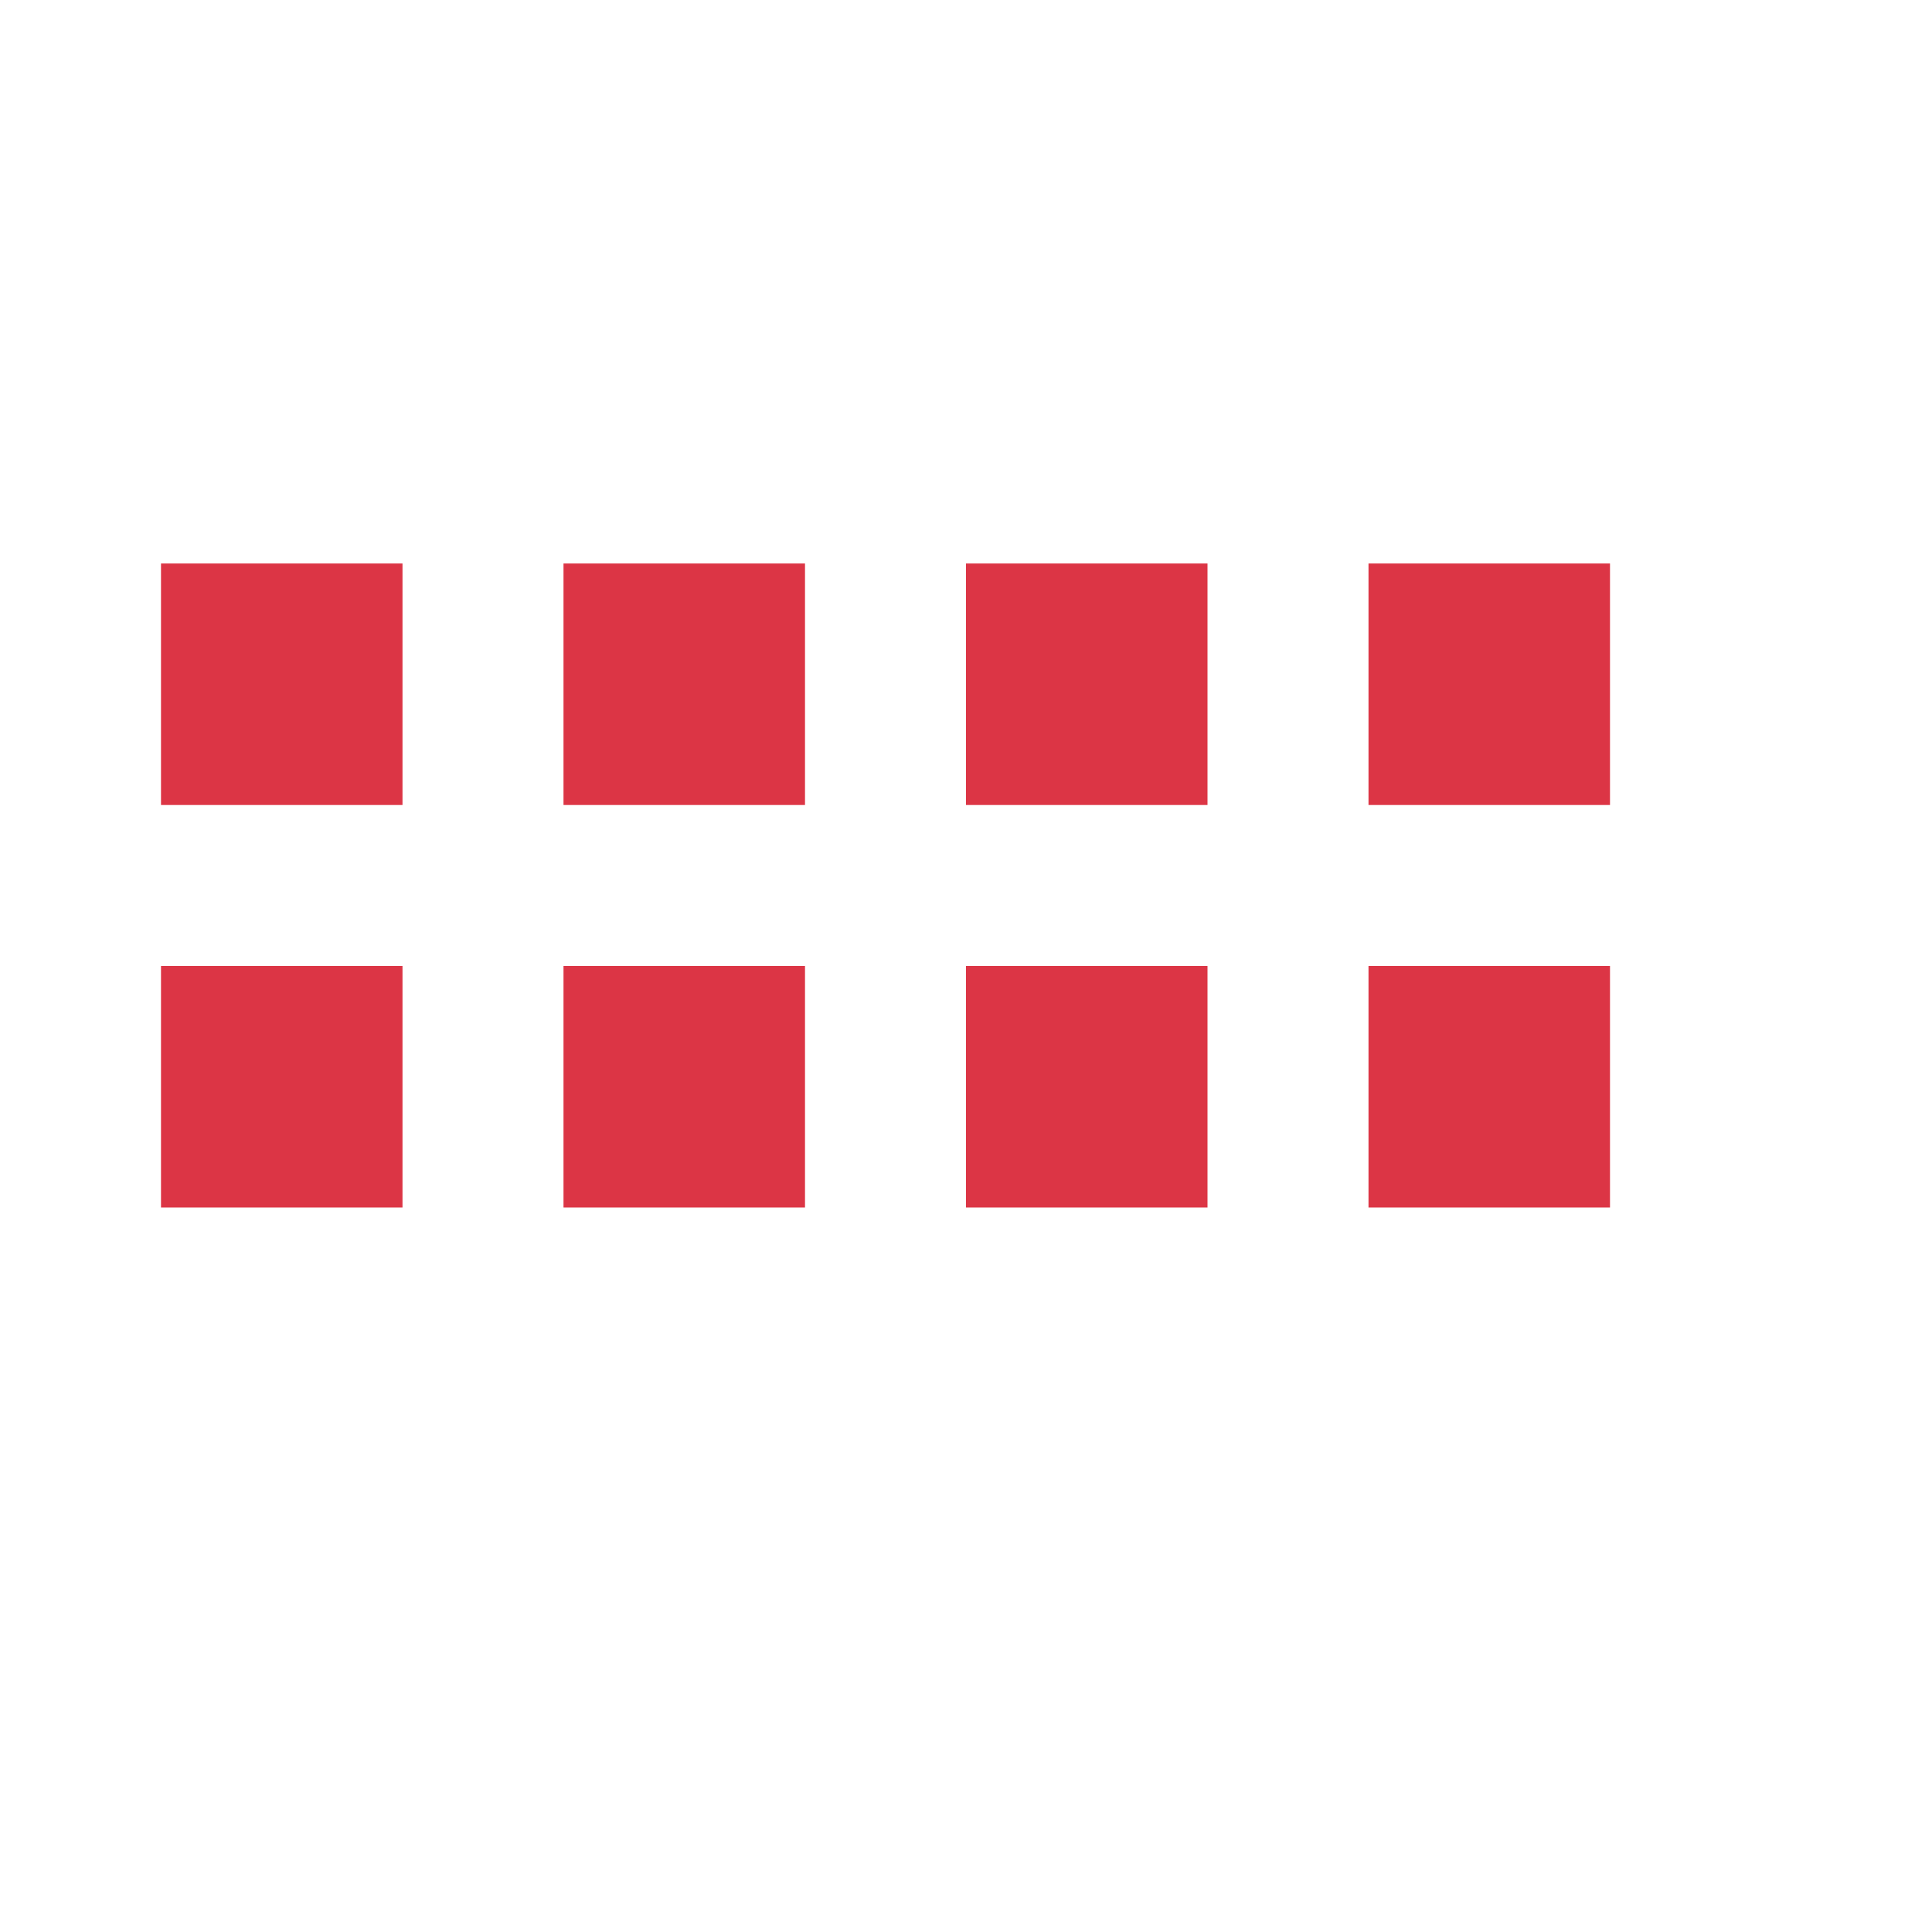 <?xml version="1.0" encoding="UTF-8"?>
<svg width="24" height="24" viewBox="0 0 24 24" fill="none" xmlns="http://www.w3.org/2000/svg">
  <path d="M20 10H17V7H20V10ZM20 12V15H17V12H20ZM15 10H12V7H15V10ZM15 12V15H12V12H15ZM10 10H7V7H10V10ZM10 12V15H7V12H10ZM5 10H2V7H5V10ZM5 12V15H2V12H5Z" fill="#DC3545"/>
</svg> 